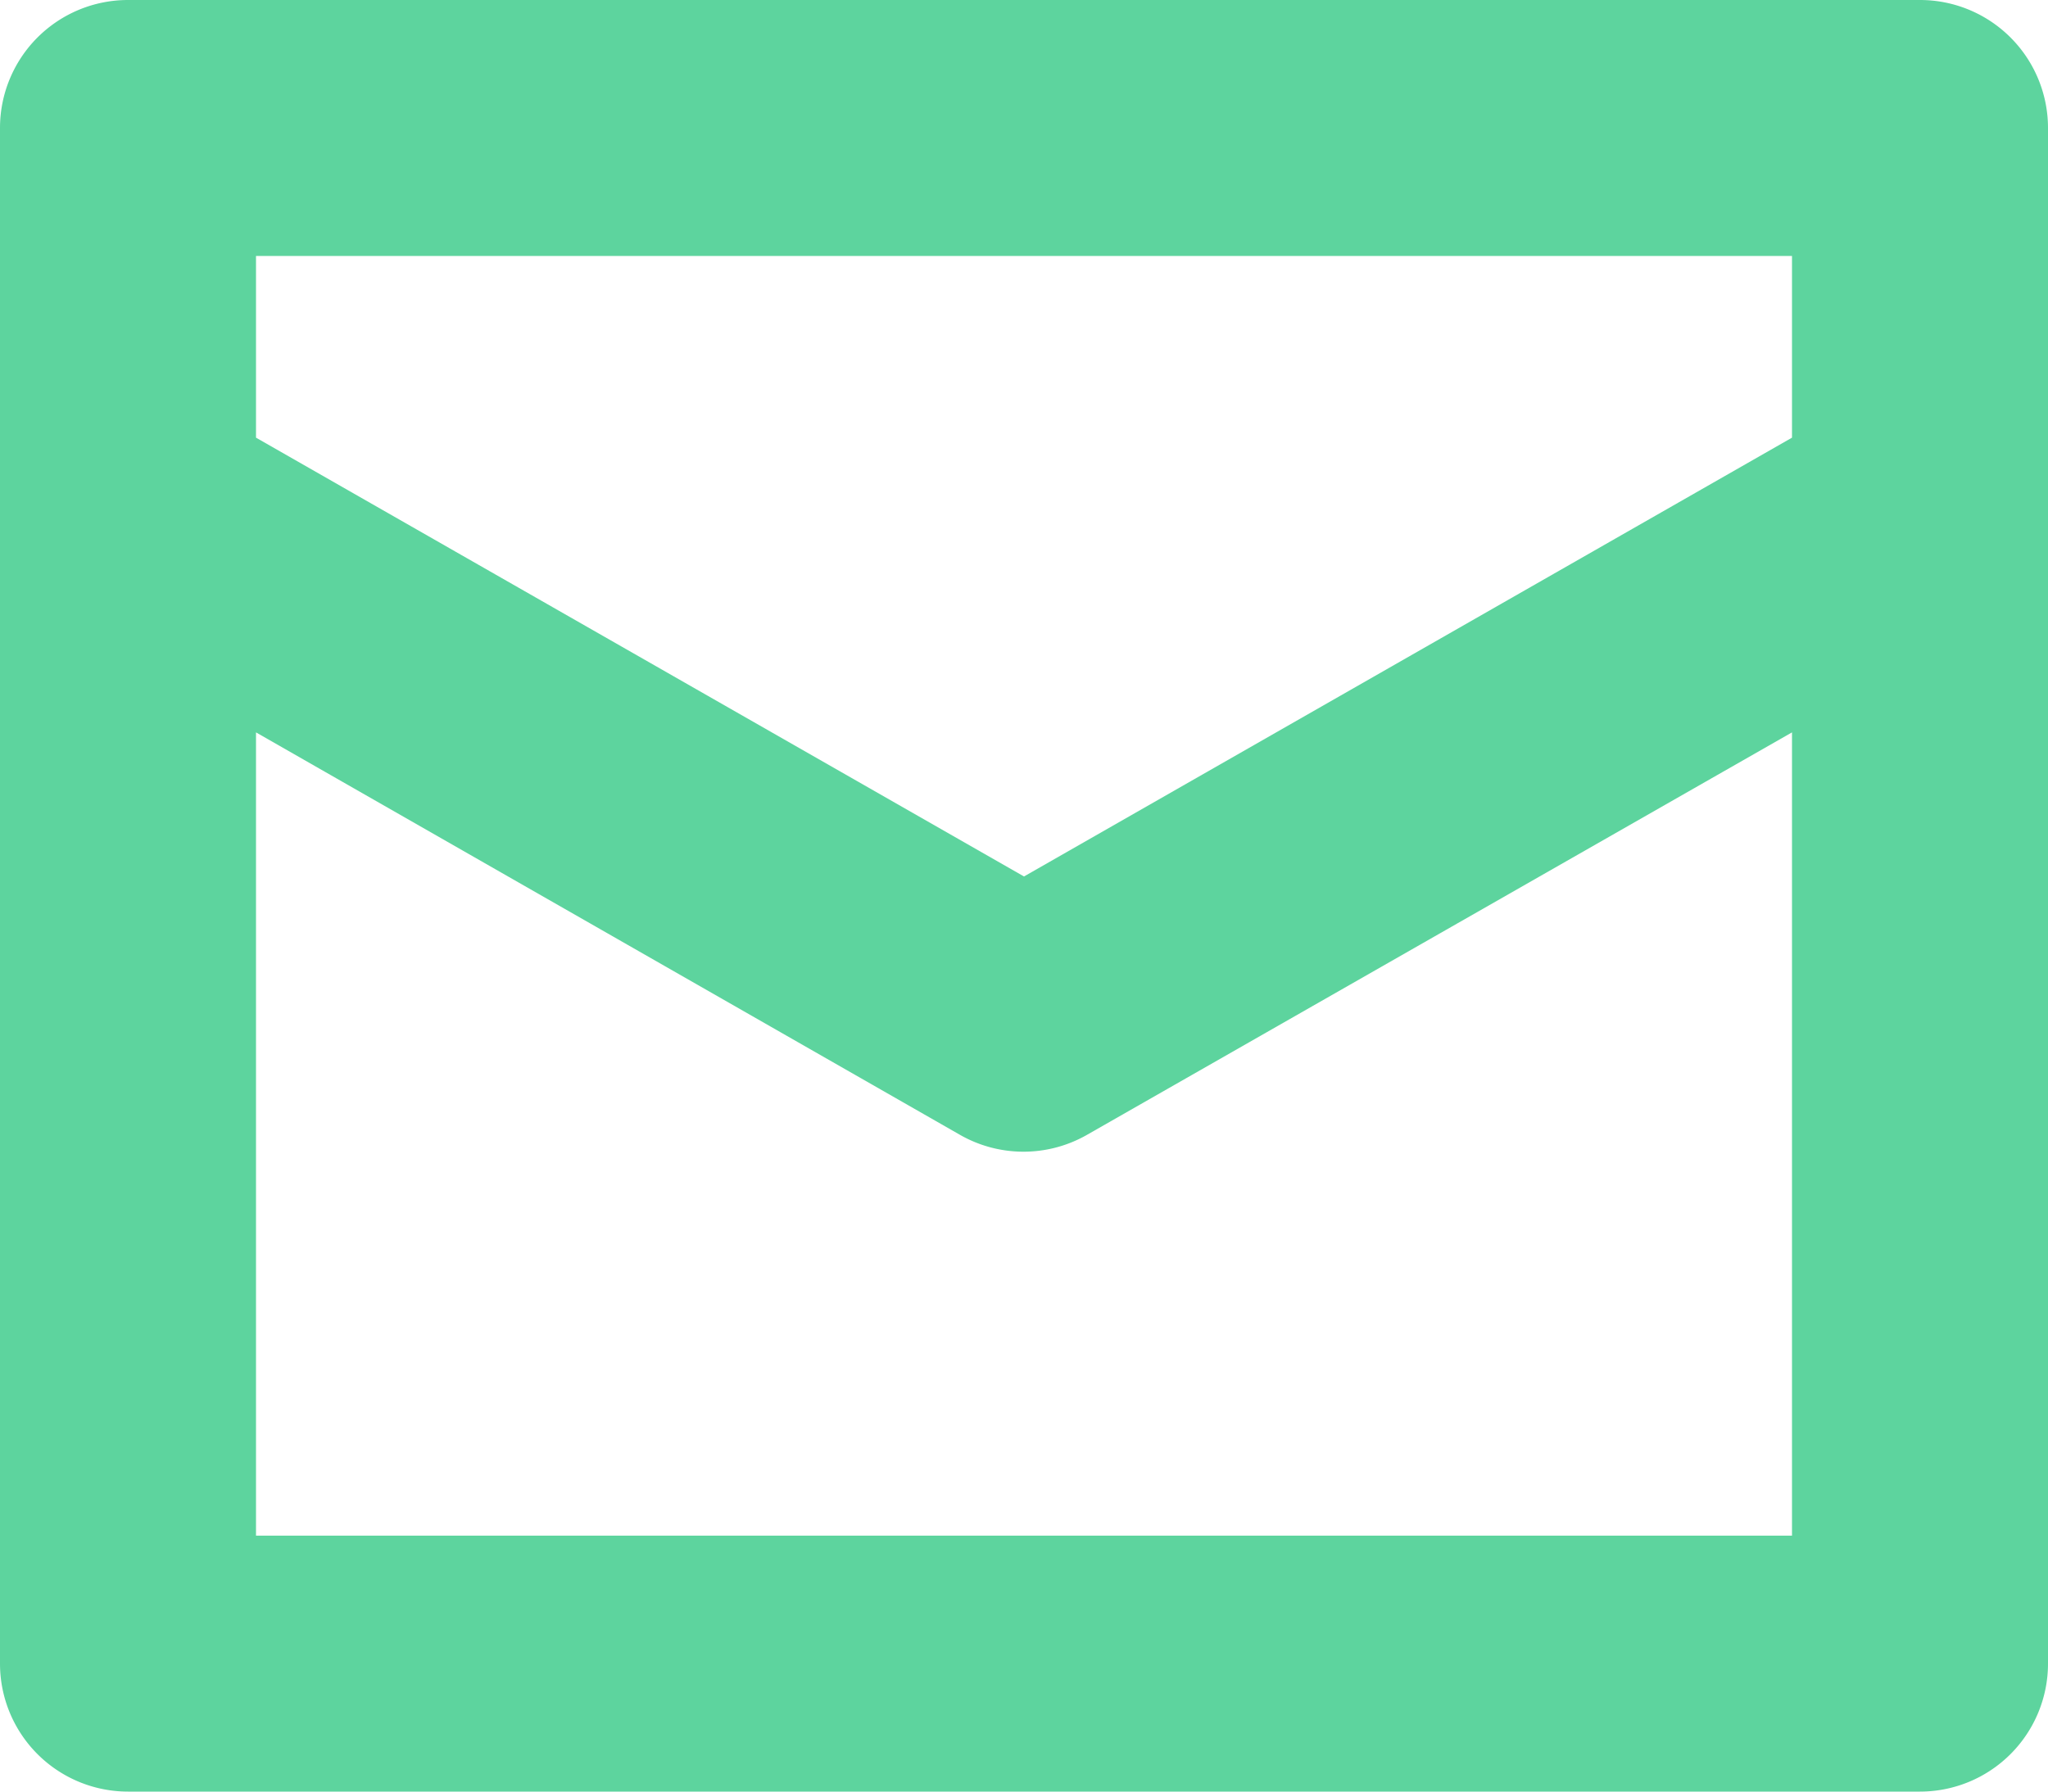 <svg id="icon_inbox" xmlns="http://www.w3.org/2000/svg" width="16" height="14" viewBox="0 0 16 14">
  <path id="Caminho_358" data-name="Caminho 358" d="M15,1H1A1,1,0,0,0,0,2V14a1,1,0,0,0,1,1H15a1,1,0,0,0,1-1V2A1,1,0,0,0,15,1ZM14,13H2V6.723L7.5,9.868a1,1,0,0,0,.992,0L14,6.723Zm0-8.58L8,7.849,2,4.42V3H14Z" transform="translate(0 -1)" fill="#5dd49e"/>
</svg>
